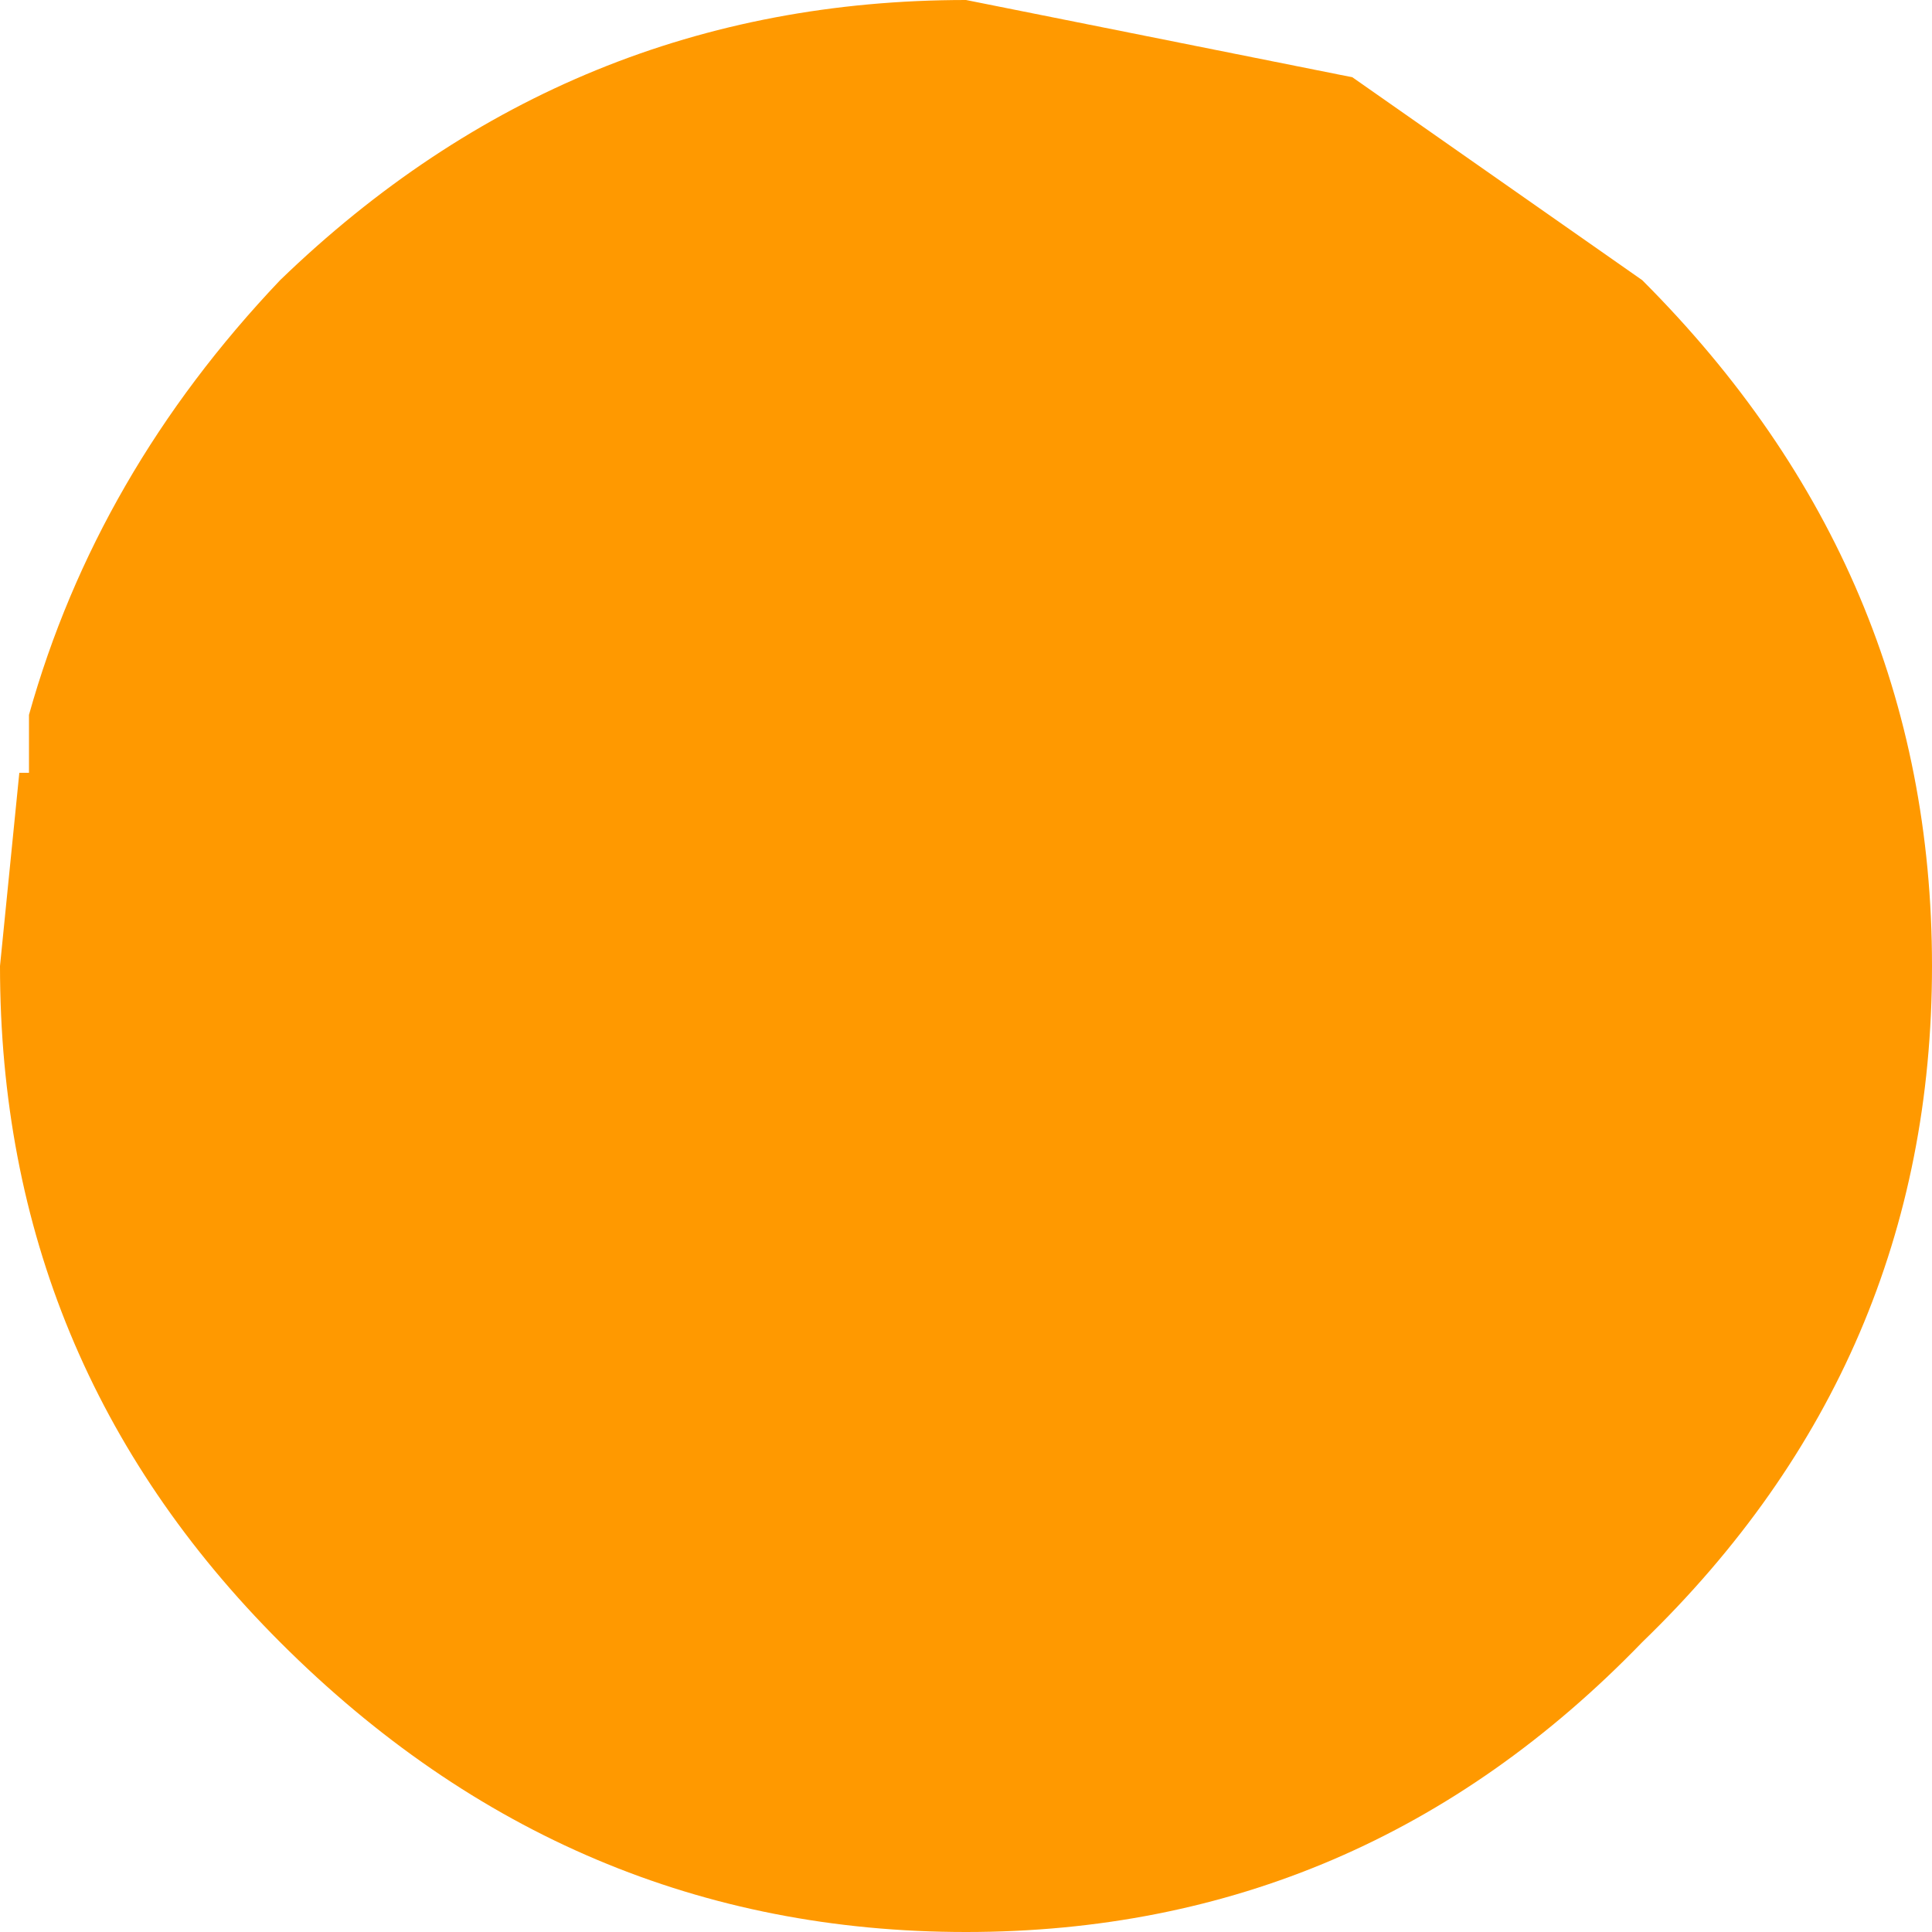 <?xml version="1.0" encoding="UTF-8" standalone="no"?>
<svg xmlns:xlink="http://www.w3.org/1999/xlink" height="10.0px" width="10.0px" xmlns="http://www.w3.org/2000/svg">
  <g transform="matrix(1.0, 0.0, 0.0, 1.0, 0.0, 0.0)">
    <path d="M7.0 0.4 L8.5 1.45 Q10.0 2.95 10.0 5.0 10.0 7.05 8.5 8.5 7.05 10.0 5.0 10.0 2.95 10.0 1.45 8.5 0.0 7.05 0.0 5.0 L0.1 4.0 0.15 4.0 0.15 3.7 Q0.5 2.45 1.45 1.45 2.95 0.0 5.0 0.0 L7.0 0.4" fill="#ff9900" fill-rule="evenodd" stroke="none"/>
  </g>
</svg>
